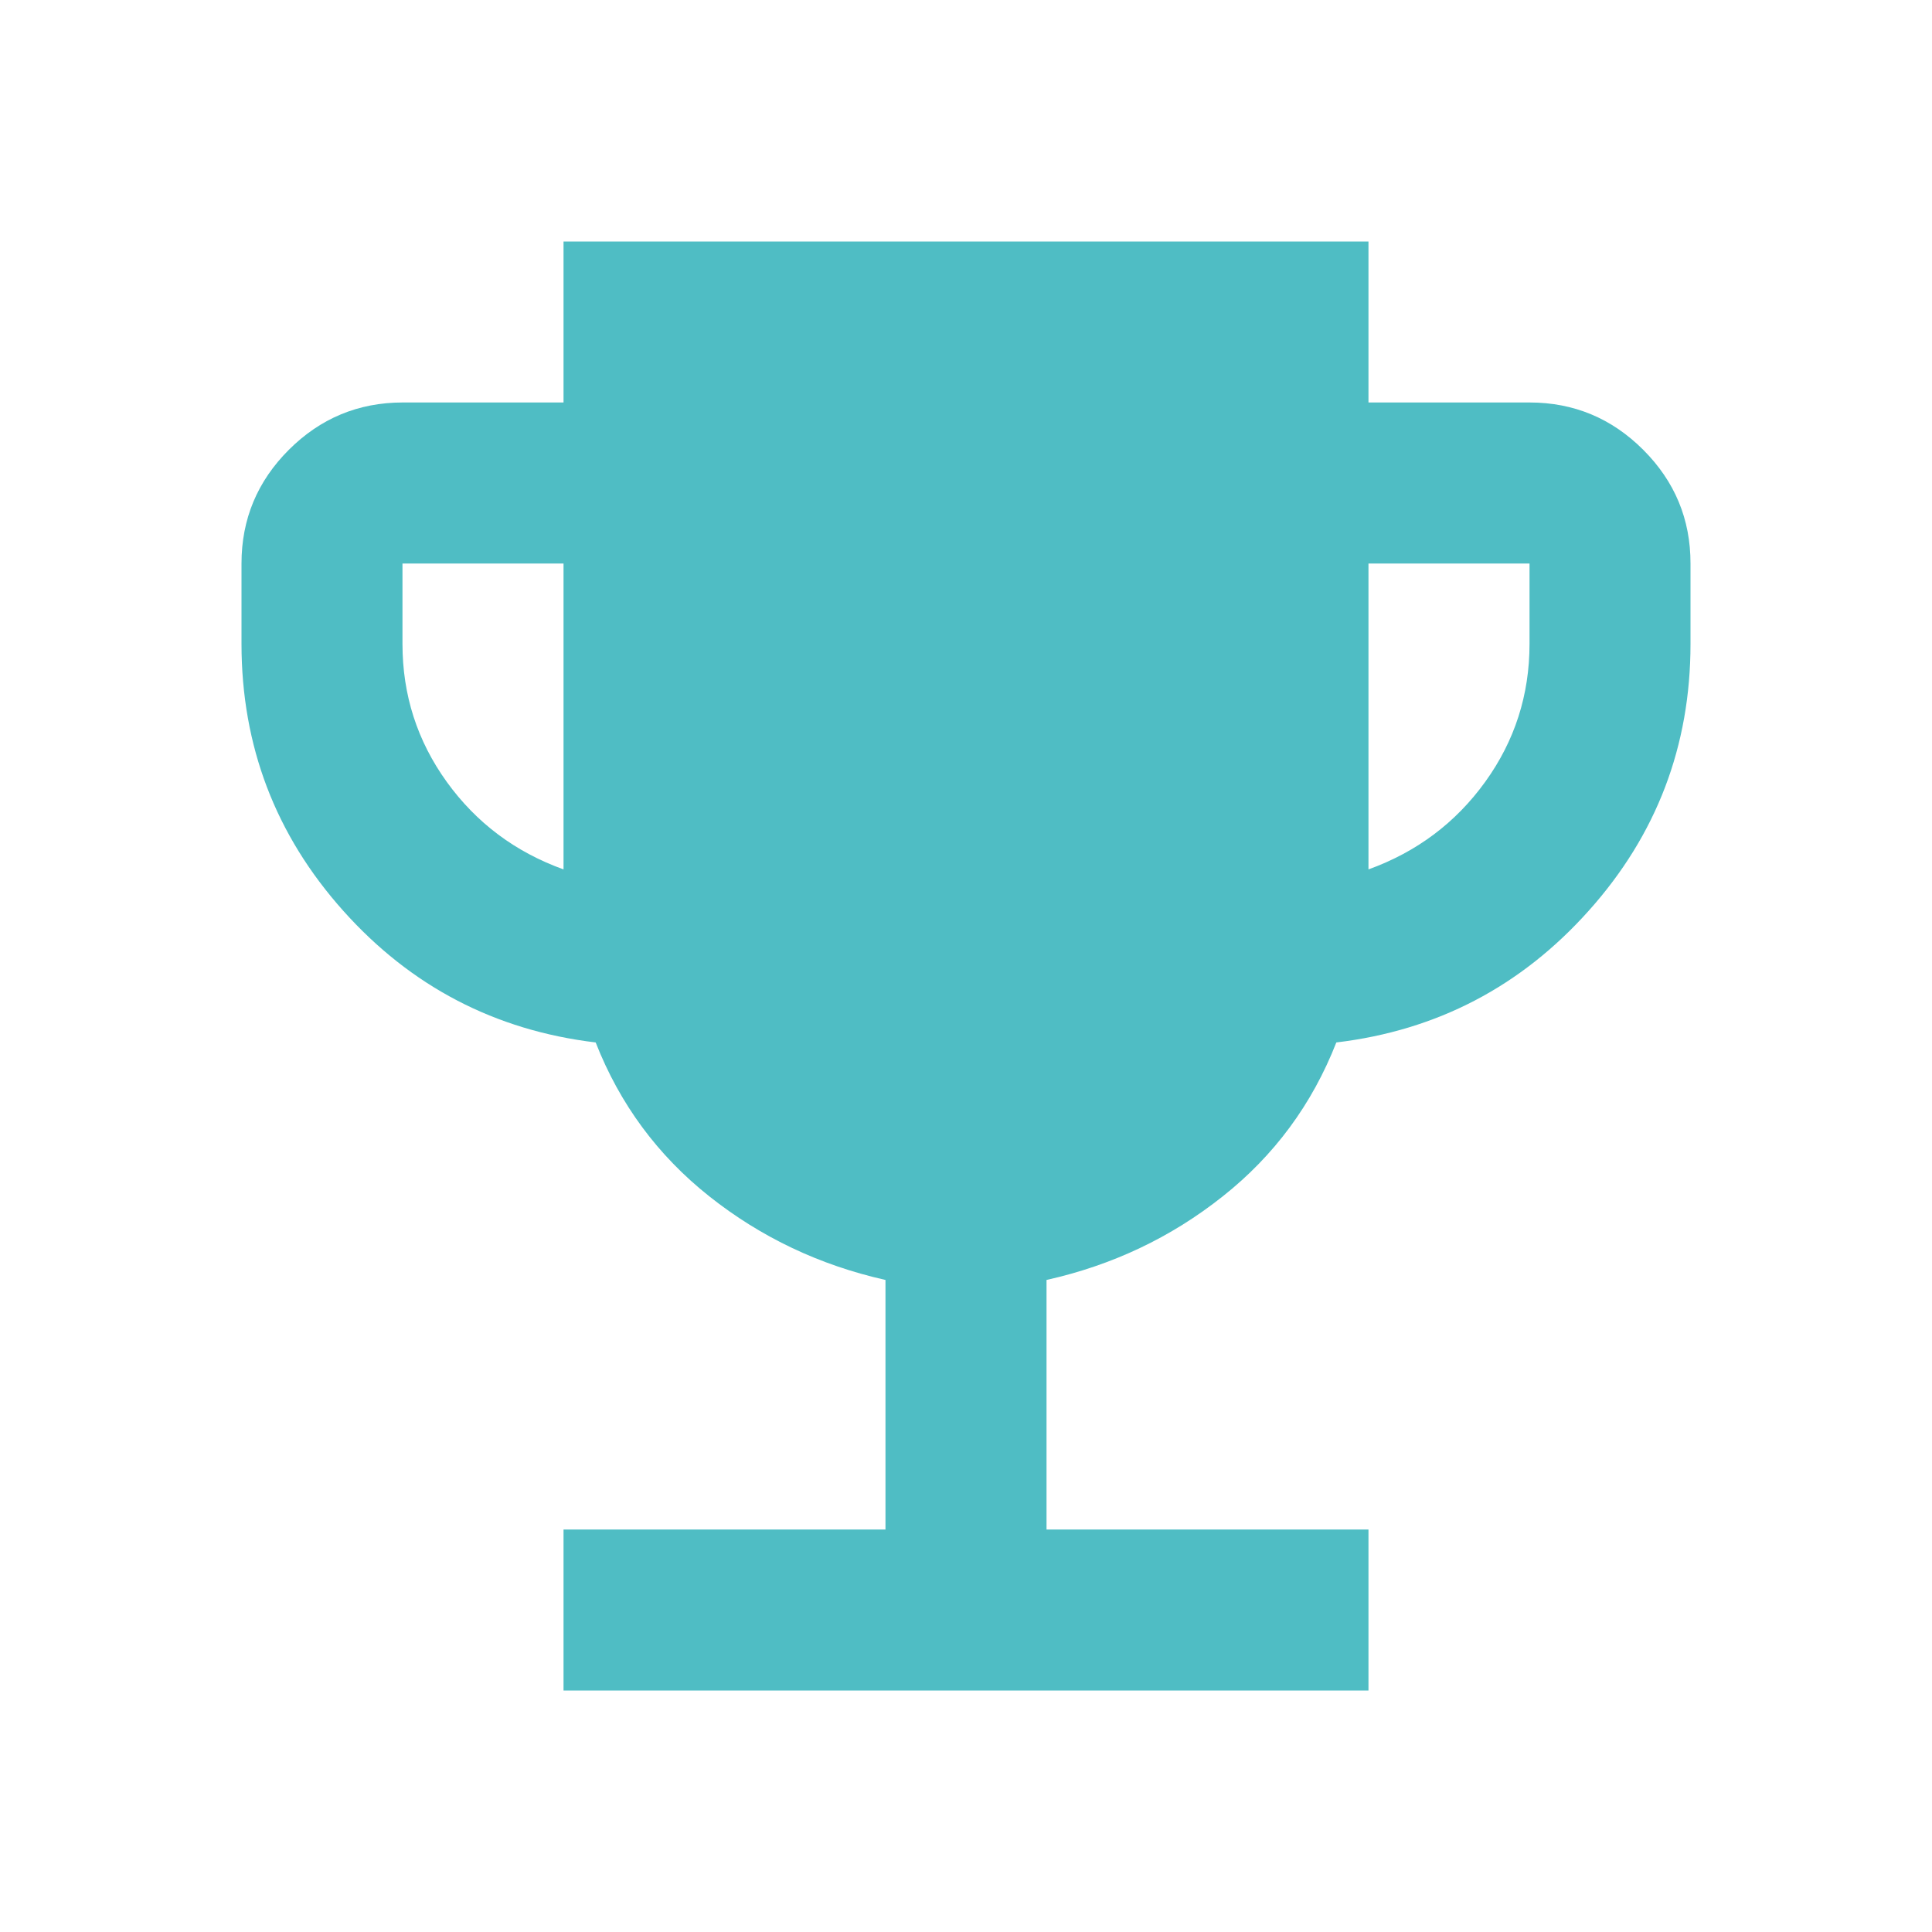 <svg width="28" height="28" viewBox="0 0 28 28" fill="none" xmlns="http://www.w3.org/2000/svg">
<g id="material-symbols:trophy">
<path id="Vector" d="M8.167 24.5V22.167H12.833V18.55C11.881 18.336 11.03 17.933 10.282 17.34C9.534 16.747 8.984 16.004 8.633 15.108C7.175 14.933 5.955 14.297 4.973 13.198C3.992 12.1 3.501 10.812 3.5 9.333V8.167C3.5 7.525 3.729 6.976 4.186 6.519C4.643 6.063 5.192 5.834 5.833 5.833H8.167V3.5H19.833V5.833H22.167C22.808 5.833 23.358 6.062 23.815 6.519C24.273 6.977 24.501 7.526 24.5 8.167V9.333C24.5 10.811 24.009 12.1 23.026 13.198C22.044 14.297 20.824 14.934 19.367 15.108C19.017 16.003 18.468 16.747 17.719 17.34C16.971 17.934 16.12 18.337 15.167 18.55V22.167H19.833V24.5H8.167ZM8.167 12.6V8.167H5.833V9.333C5.833 10.072 6.047 10.738 6.475 11.332C6.903 11.925 7.467 12.348 8.167 12.6ZM19.833 12.6C20.533 12.347 21.097 11.924 21.525 11.331C21.953 10.737 22.167 10.071 22.167 9.333V8.167H19.833V12.6Z" fill="#4FBDC4"/>
</g>
</svg>
